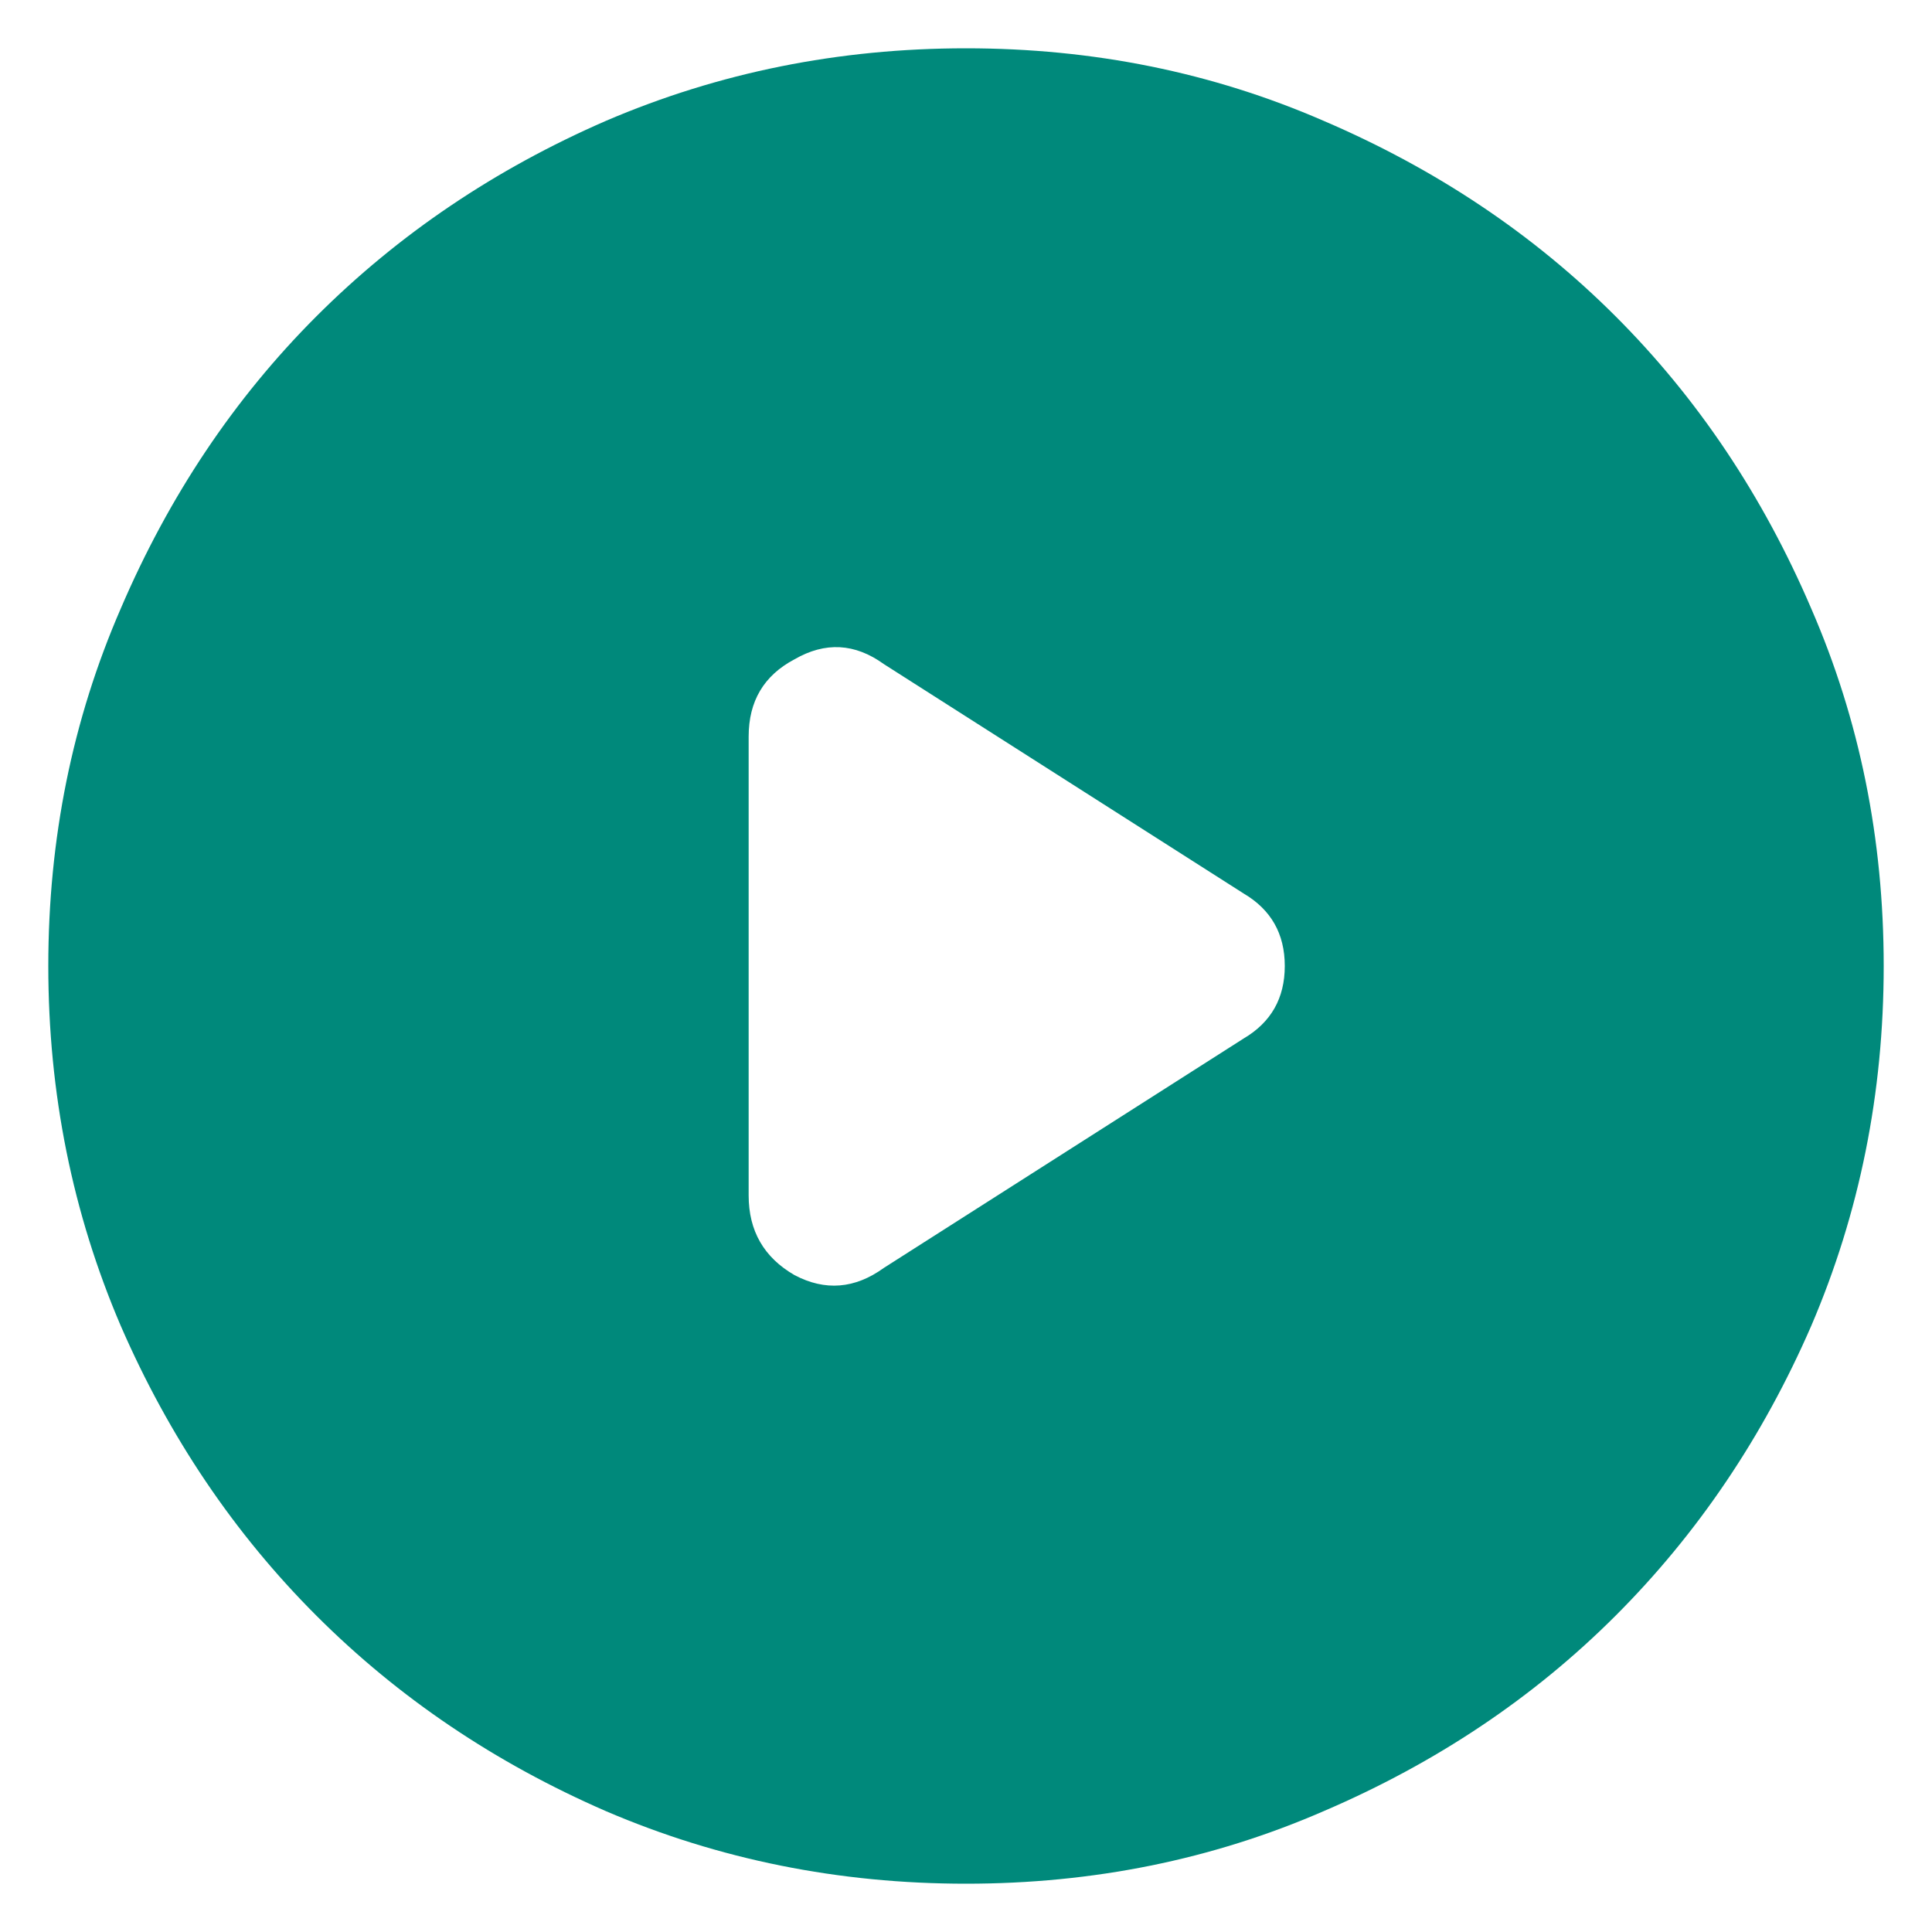 <svg width="20" height="20" viewBox="0 0 20 20" fill="none" xmlns="http://www.w3.org/2000/svg">
<path d="M7.75 7.625V12.375C7.75 12.742 7.908 13.017 8.225 13.2C8.542 13.367 8.85 13.342 9.15 13.125L12.875 10.75C13.158 10.583 13.3 10.333 13.3 10C13.3 9.667 13.158 9.417 12.875 9.25L9.15 6.875C8.85 6.658 8.542 6.642 8.225 6.825C7.908 6.992 7.75 7.258 7.75 7.625ZM10 19.5C8.683 19.5 7.442 19.25 6.275 18.75C5.125 18.25 4.125 17.575 3.275 16.725C2.425 15.875 1.75 14.875 1.25 13.725C0.75 12.558 0.5 11.317 0.5 10C0.5 8.683 0.75 7.45 1.25 6.3C1.75 5.133 2.425 4.125 3.275 3.275C4.125 2.425 5.125 1.75 6.275 1.25C7.442 0.75 8.683 0.5 10 0.5C11.317 0.5 12.55 0.75 13.7 1.25C14.867 1.75 15.875 2.425 16.725 3.275C17.575 4.125 18.25 5.133 18.75 6.3C19.25 7.45 19.5 8.683 19.5 10C19.5 11.317 19.25 12.558 18.75 13.725C18.25 14.875 17.575 15.875 16.725 16.725C15.875 17.575 14.867 18.25 13.7 18.75C12.55 19.25 11.317 19.5 10 19.5Z" fill="#00897B"/>
</svg>

